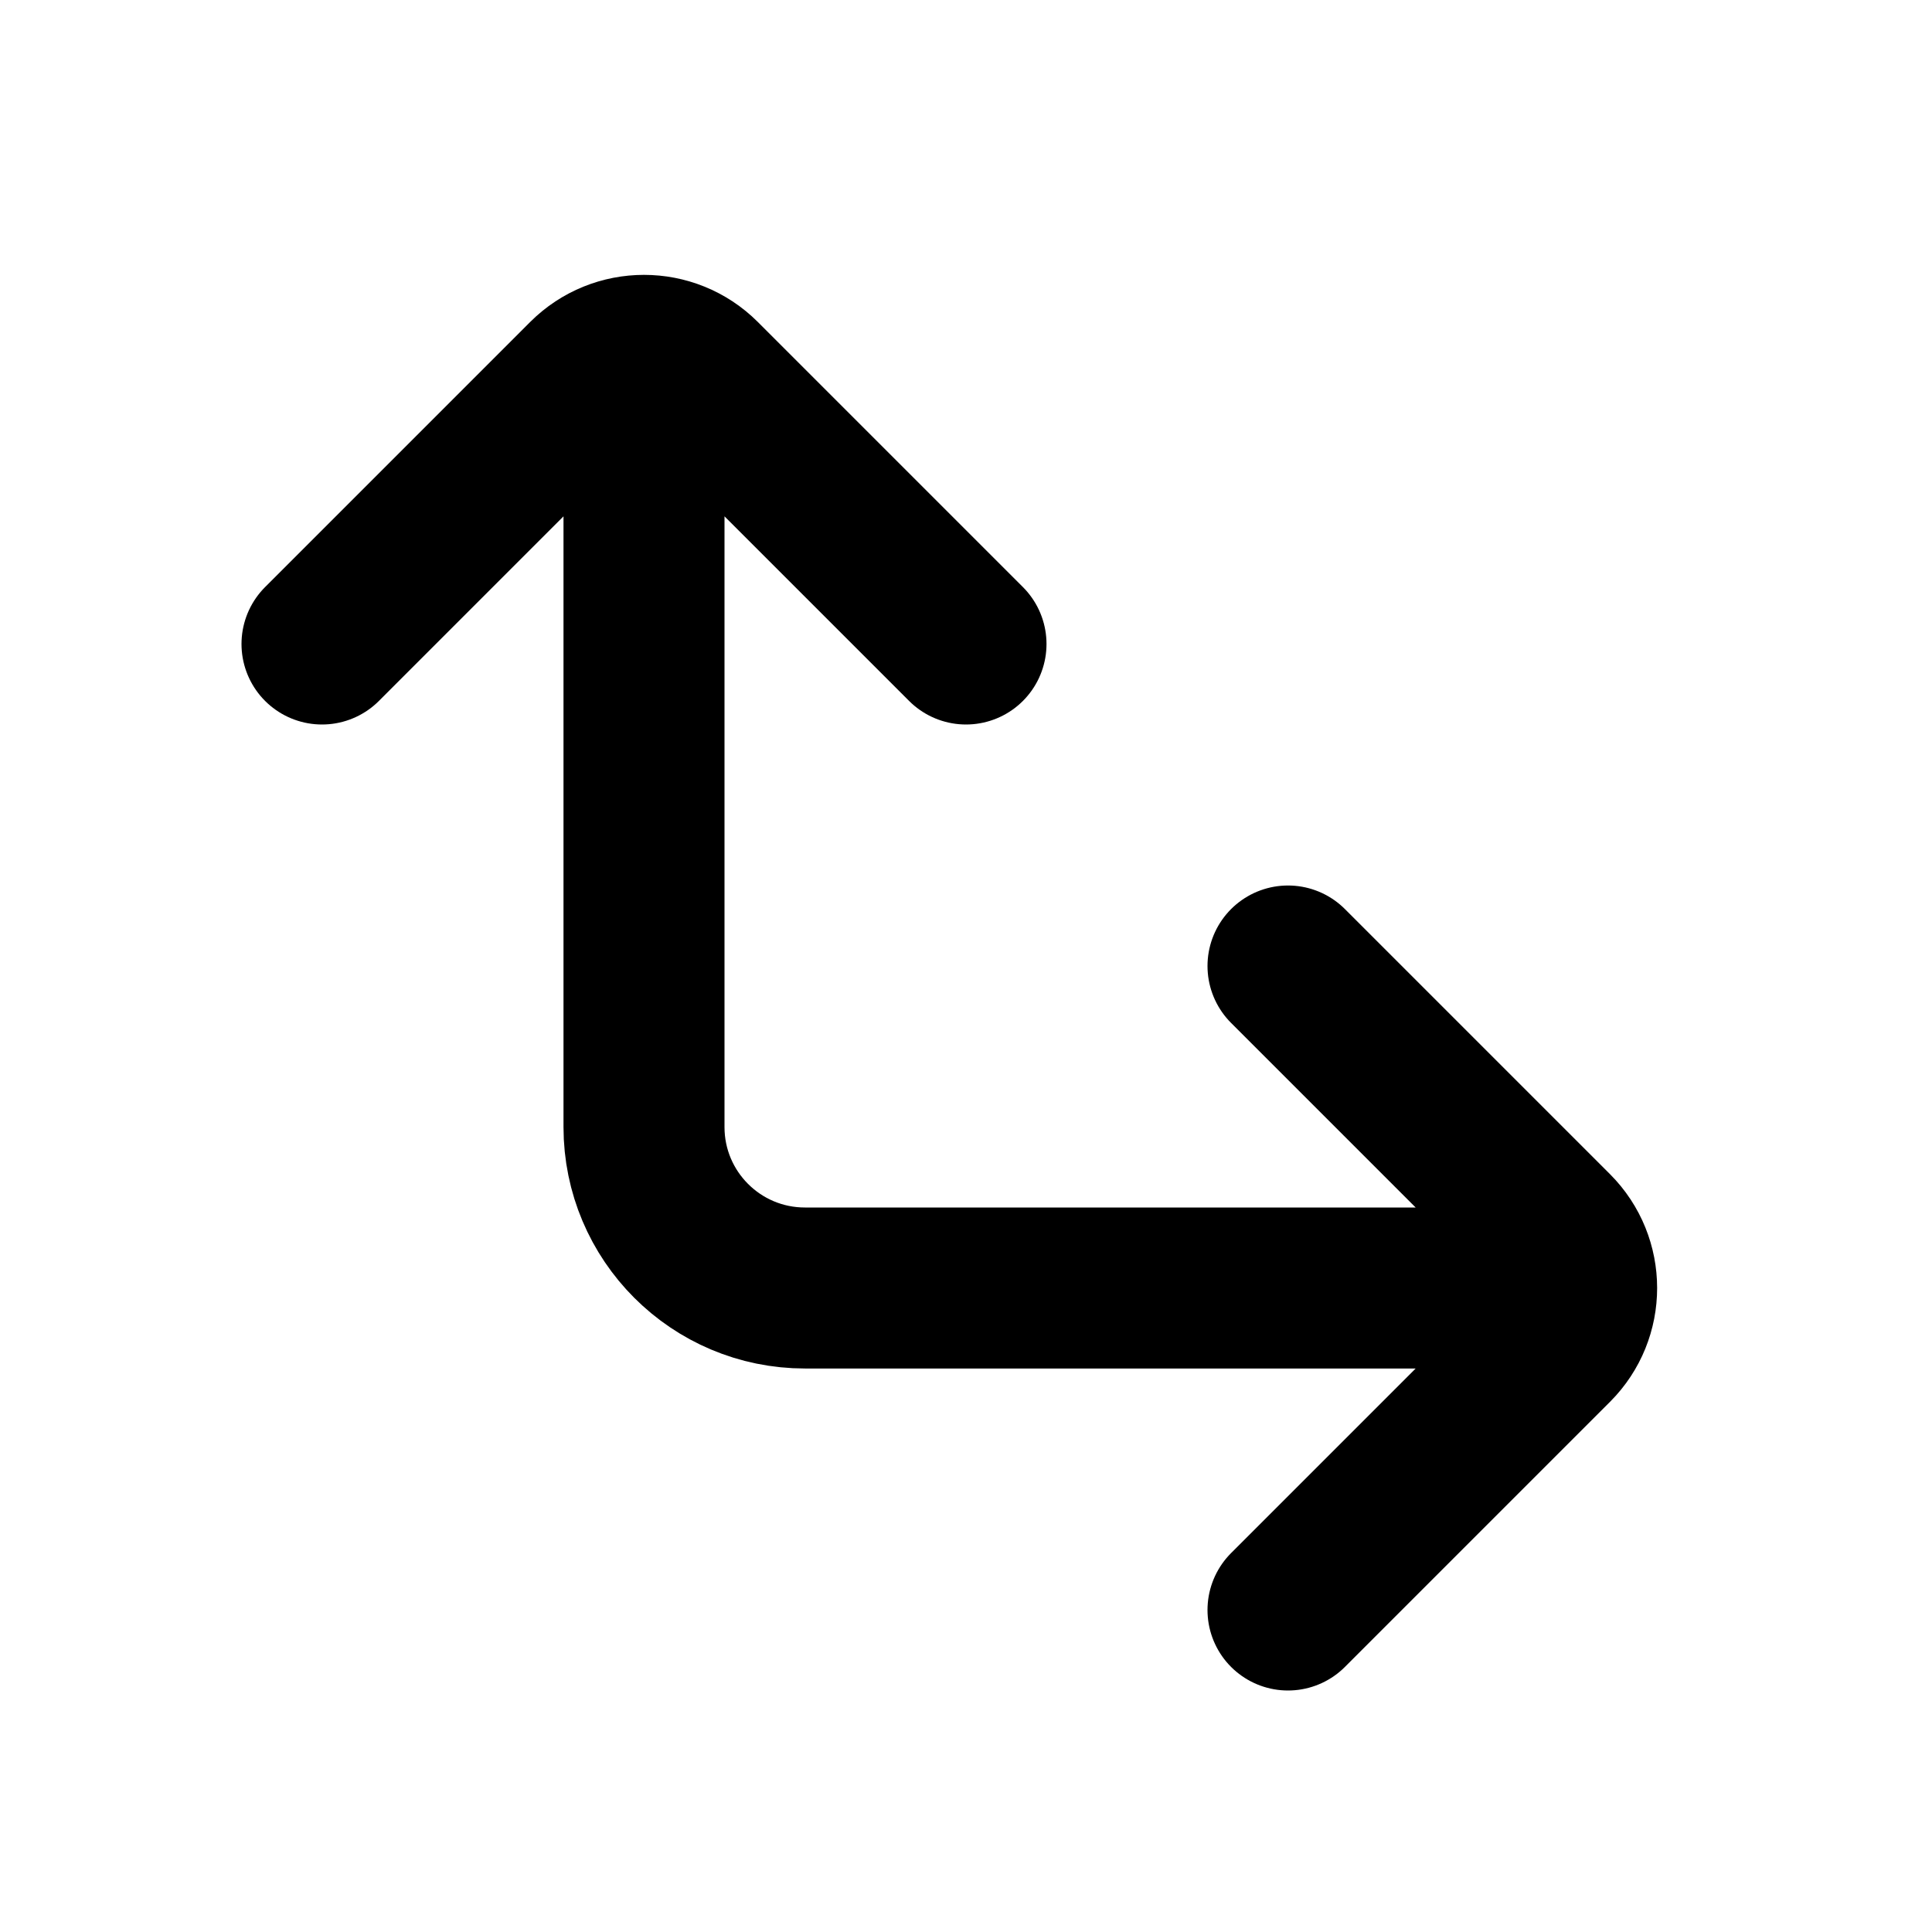 <svg width="24" height="24" viewBox="0 0 24 24" fill="none" xmlns="http://www.w3.org/2000/svg">
<path d="M16 12L19.293 15.293C19.683 15.684 19.683 16.317 19.293 16.707L16 20M12 8L8.707 4.707C8.317 4.317 7.683 4.317 7.293 4.707L4 8M8 5L8 14C8 15.105 8.895 16 10 16L19 16" stroke="black" stroke-width="2" stroke-linecap="round"/>
</svg>
